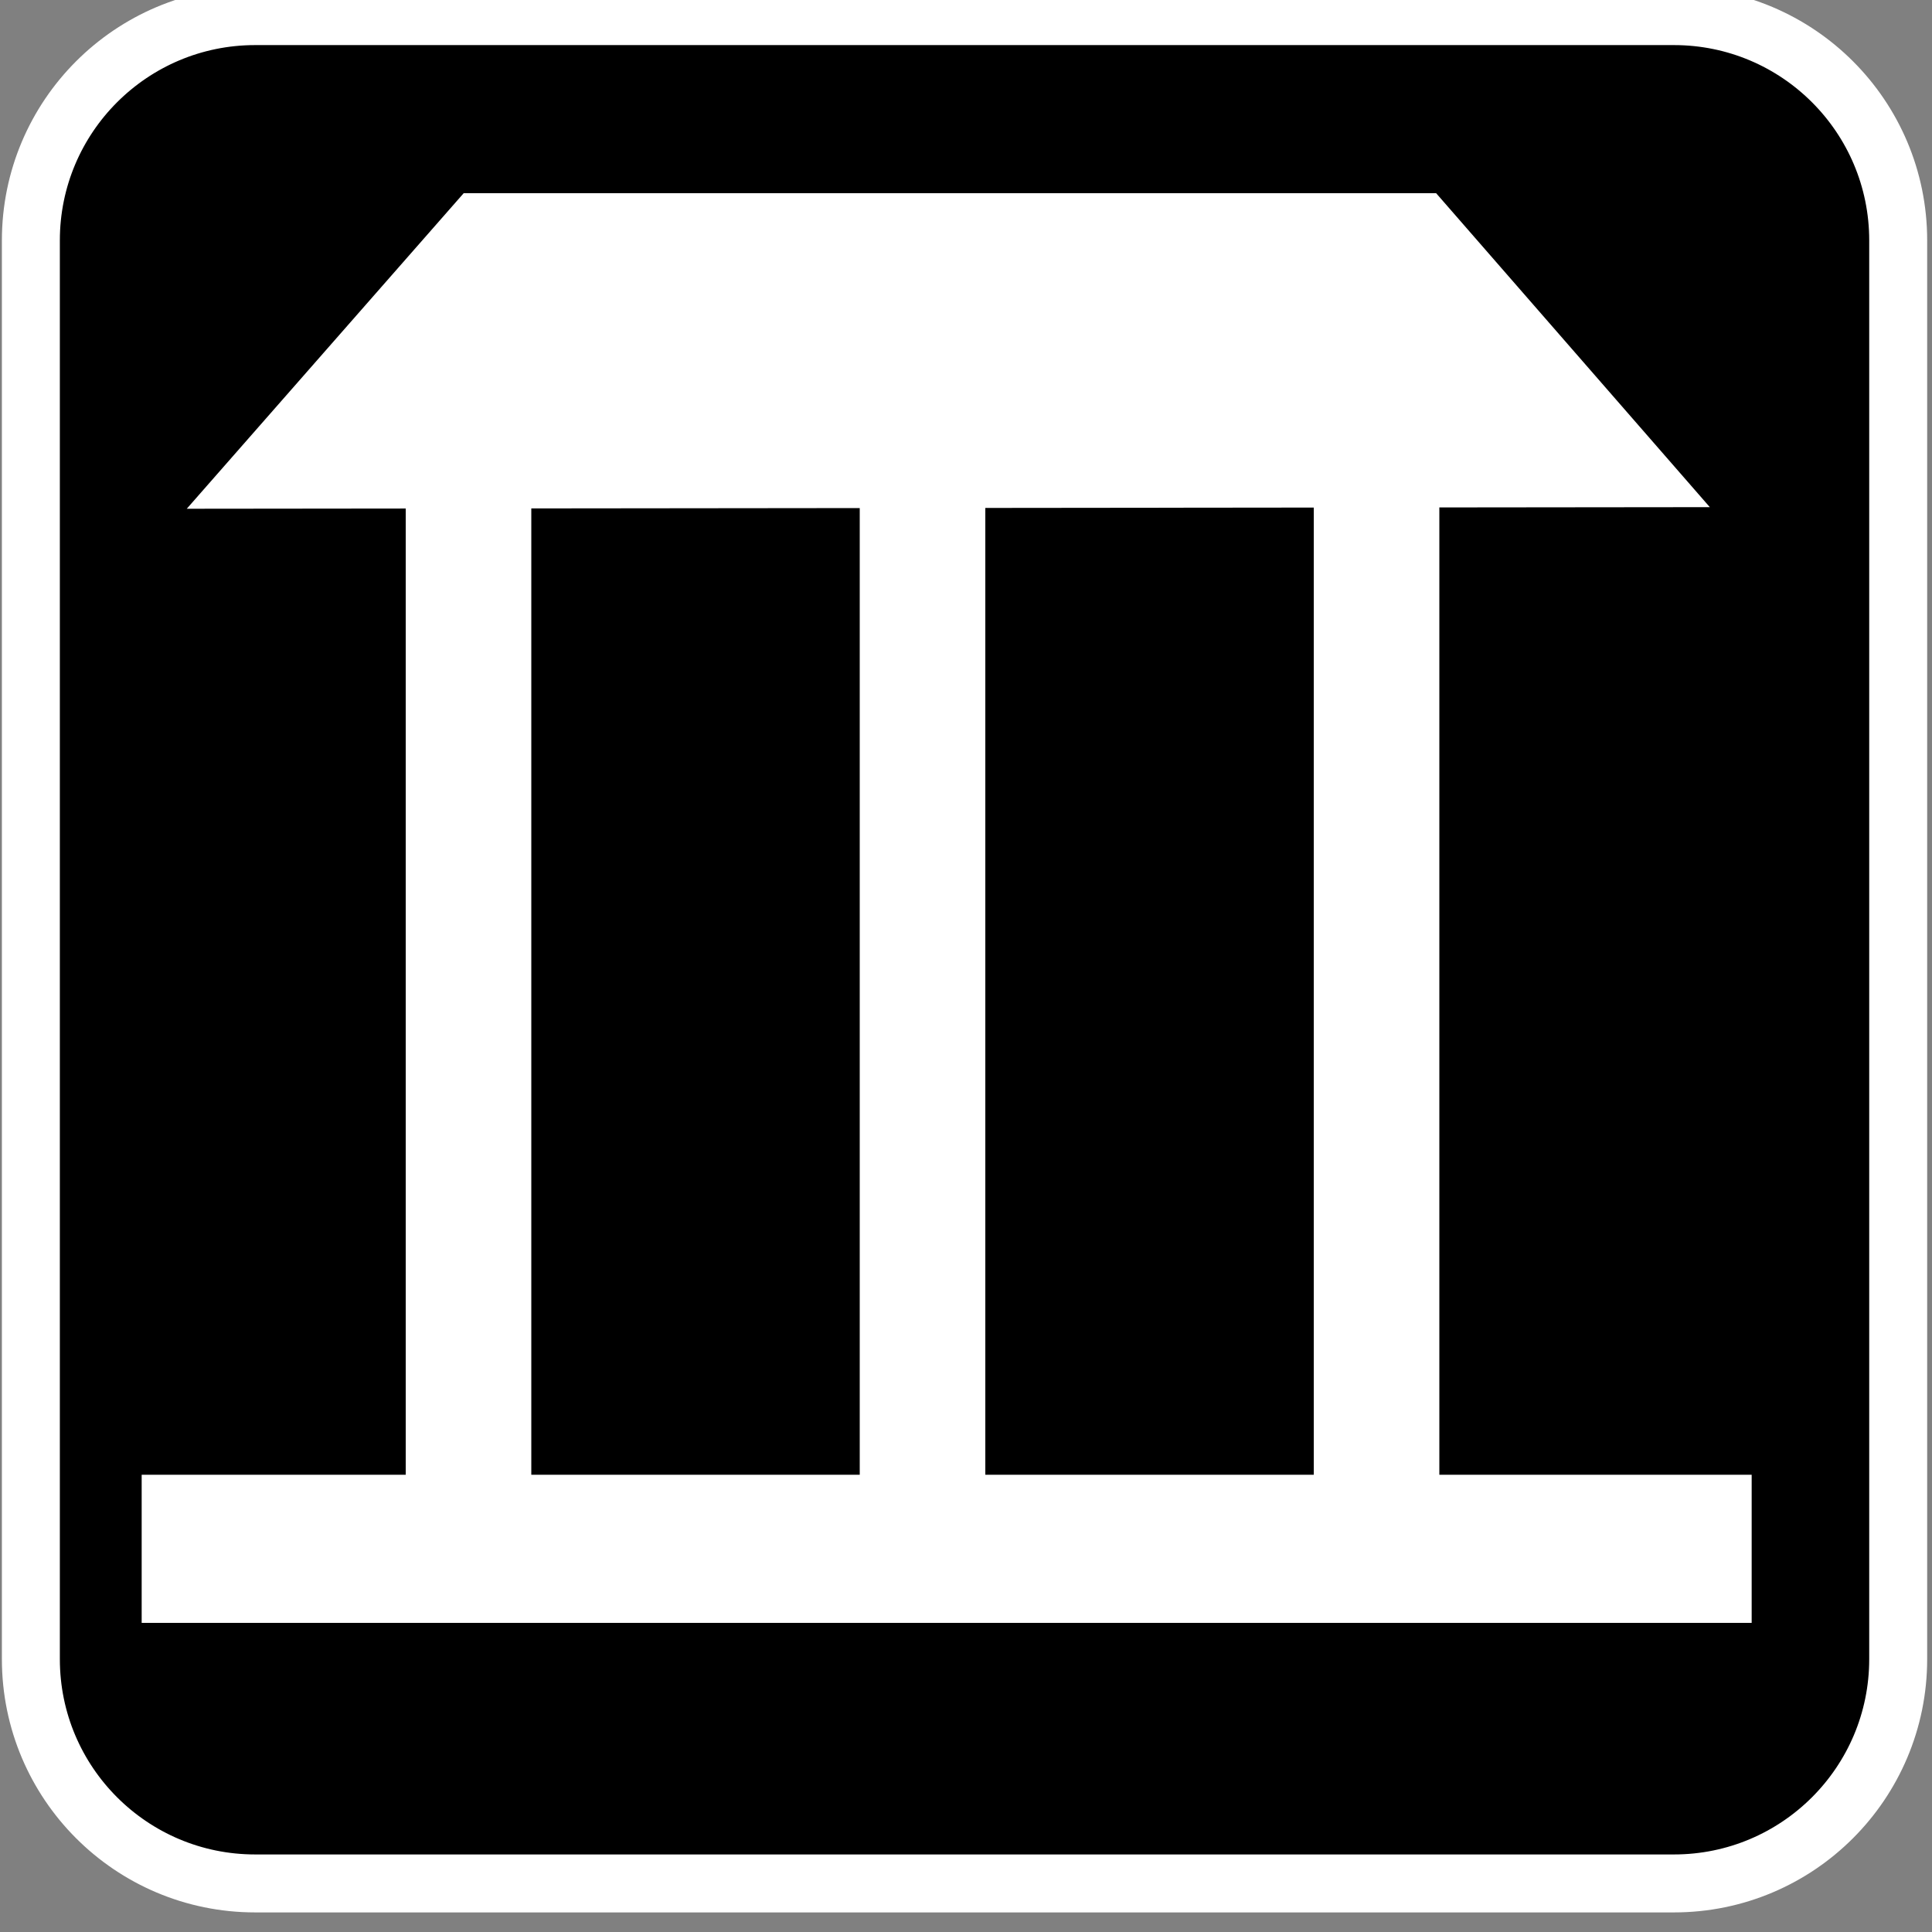 <?xml version="1.0" encoding="utf-8"?>
<!-- Generator: Adobe Illustrator 16.0.4, SVG Export Plug-In . SVG Version: 6.00 Build 0)  -->
<!DOCTYPE svg PUBLIC "-//W3C//DTD SVG 1.1//EN" "http://www.w3.org/Graphics/SVG/1.1/DTD/svg11.dtd">
<svg version="1.1" id="Layer_1" xmlns="http://www.w3.org/2000/svg" xmlns:xlink="http://www.w3.org/1999/xlink" x="0px" y="0px"
	 width="100" height="100" viewBox="0 0 100 100" enable-background="new 0 0 100 100" xml:space="preserve">
<rect x="0" y="0" width="100" height="100" fill="#808080" stroke="none"/>
<g>
	<g id="jAQfok_5_">
		<g>
			<g>
				<path id="background" fill-rule="evenodd" clip-rule="evenodd" stroke="#FFFFFF" stroke-width="3" stroke-miterlimit="10" d="M98.25,85.877
					c0,6.412-5.196,11.609-11.609,11.609H13.207c-6.412,0-11.609-5.197-11.609-11.609V12.443c0-6.412,5.198-11.609,11.609-11.609
					h73.434c6.413,0,11.609,5.197,11.609,11.609V85.877z"/>
			</g>
		</g>
	</g>
</g>
<g>
	<g>
		<rect x="21" y="23.75" fill="#FFFFFF" width="6.5" height="56"/>
		<rect x="44.5" y="20.75" fill="#FFFFFF" width="6.5" height="56"/>
		<rect x="68" y="22.5" fill="#FFFFFF" width="6.5" height="56"/>
	</g>
	<rect x="7.333" y="76.333" fill="#FFFFFF" width="83.333" height="7.667"/>
	<polyline fill="#FFFFFF" points="9.667,26.333 24,10 74.334,10 88.5,26.25 	"/>
</g>
</svg>
